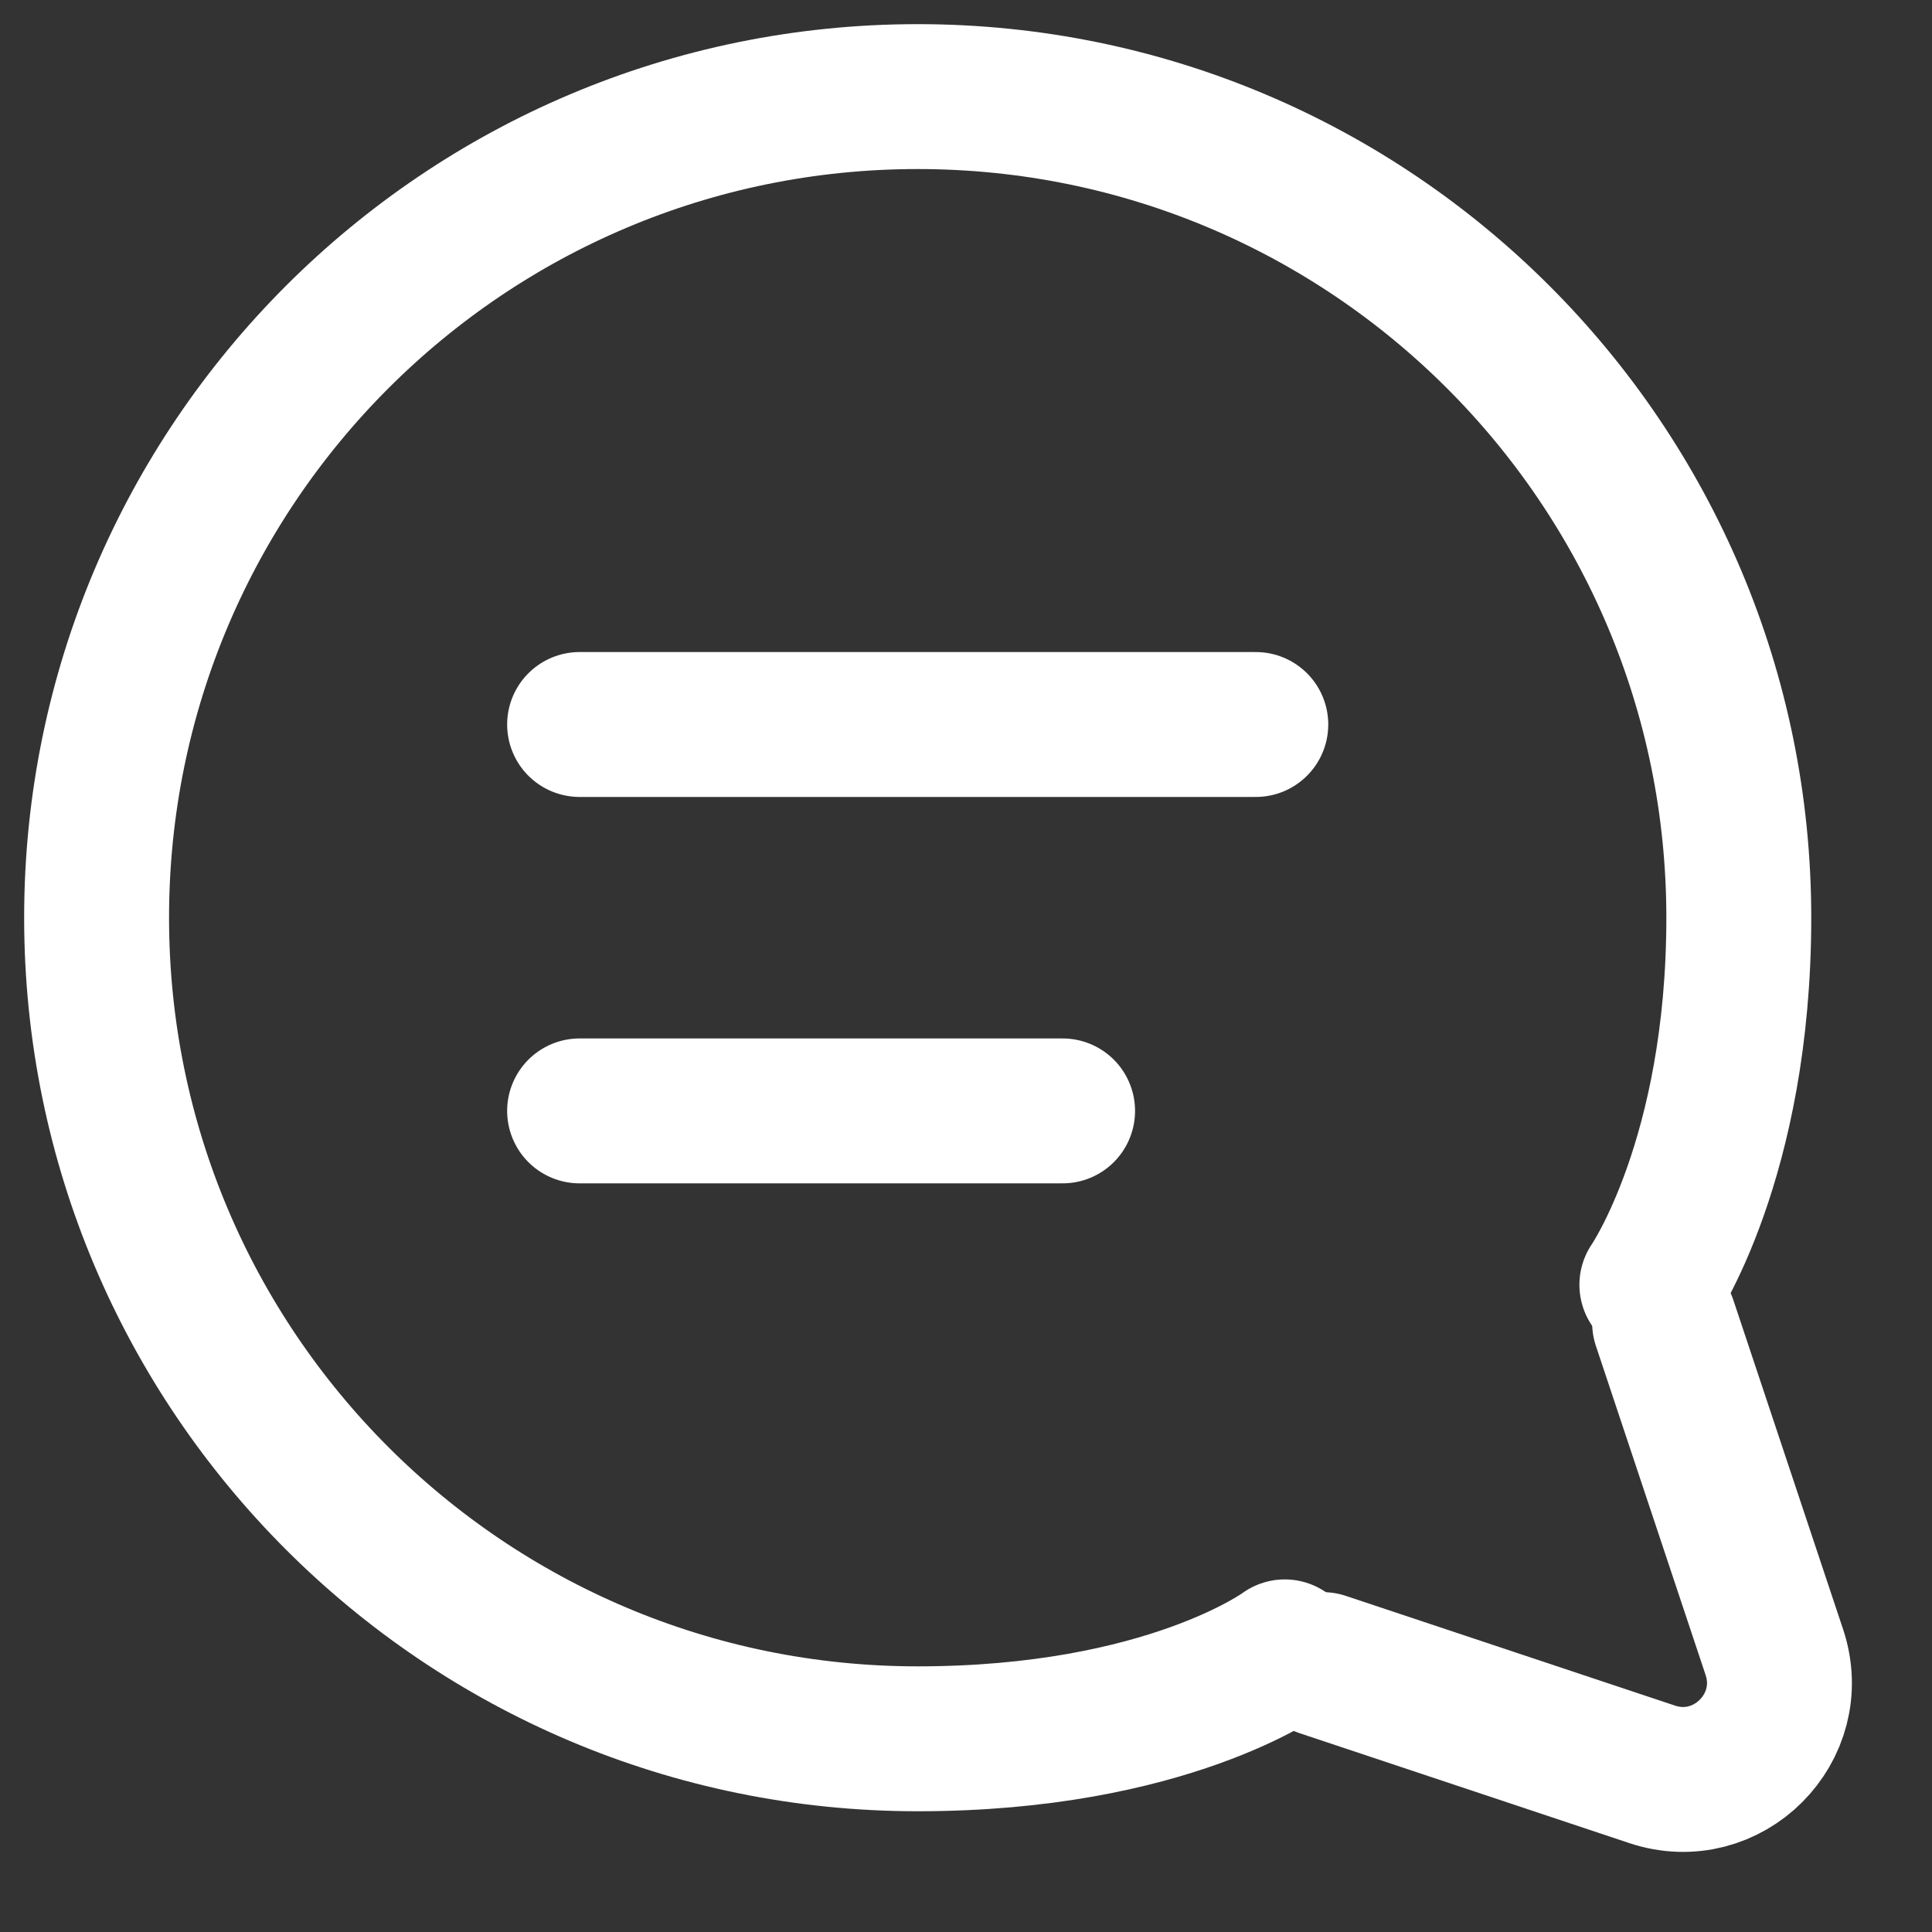 <svg width="20" height="20" viewBox="0 0 20 20" fill="none" xmlns="http://www.w3.org/2000/svg">
<rect x="0" y="0" width="20" height="20" fill="#333333" stroke="none"/>
<path d="M6 7.5H13" stroke="white" stroke-width="1.5" stroke-linecap="round" stroke-linejoin="round"/>
<path d="M6 11.5H11" stroke="white" stroke-width="1.5" stroke-linecap="round" stroke-linejoin="round"/>
<path d="M17.232 13.695L18.368 17.103C18.628 17.884 17.884 18.628 17.103 18.368L13.695 17.232" stroke="white" stroke-width="1.5" stroke-linecap="round" stroke-linejoin="round"/>
<path d="M13.3 17.1C13.3 17.1 12.085 18 9.5 18C4.806 18 1 14.194 1 9.5C1 4.806 4.806 1 9.5 1C14.194 1 18 4.806 18 9.5C18 12 17.1 13.3 17.1 13.3" stroke="white" stroke-width="1.5" stroke-linecap="round" stroke-linejoin="round"/>
</svg>
